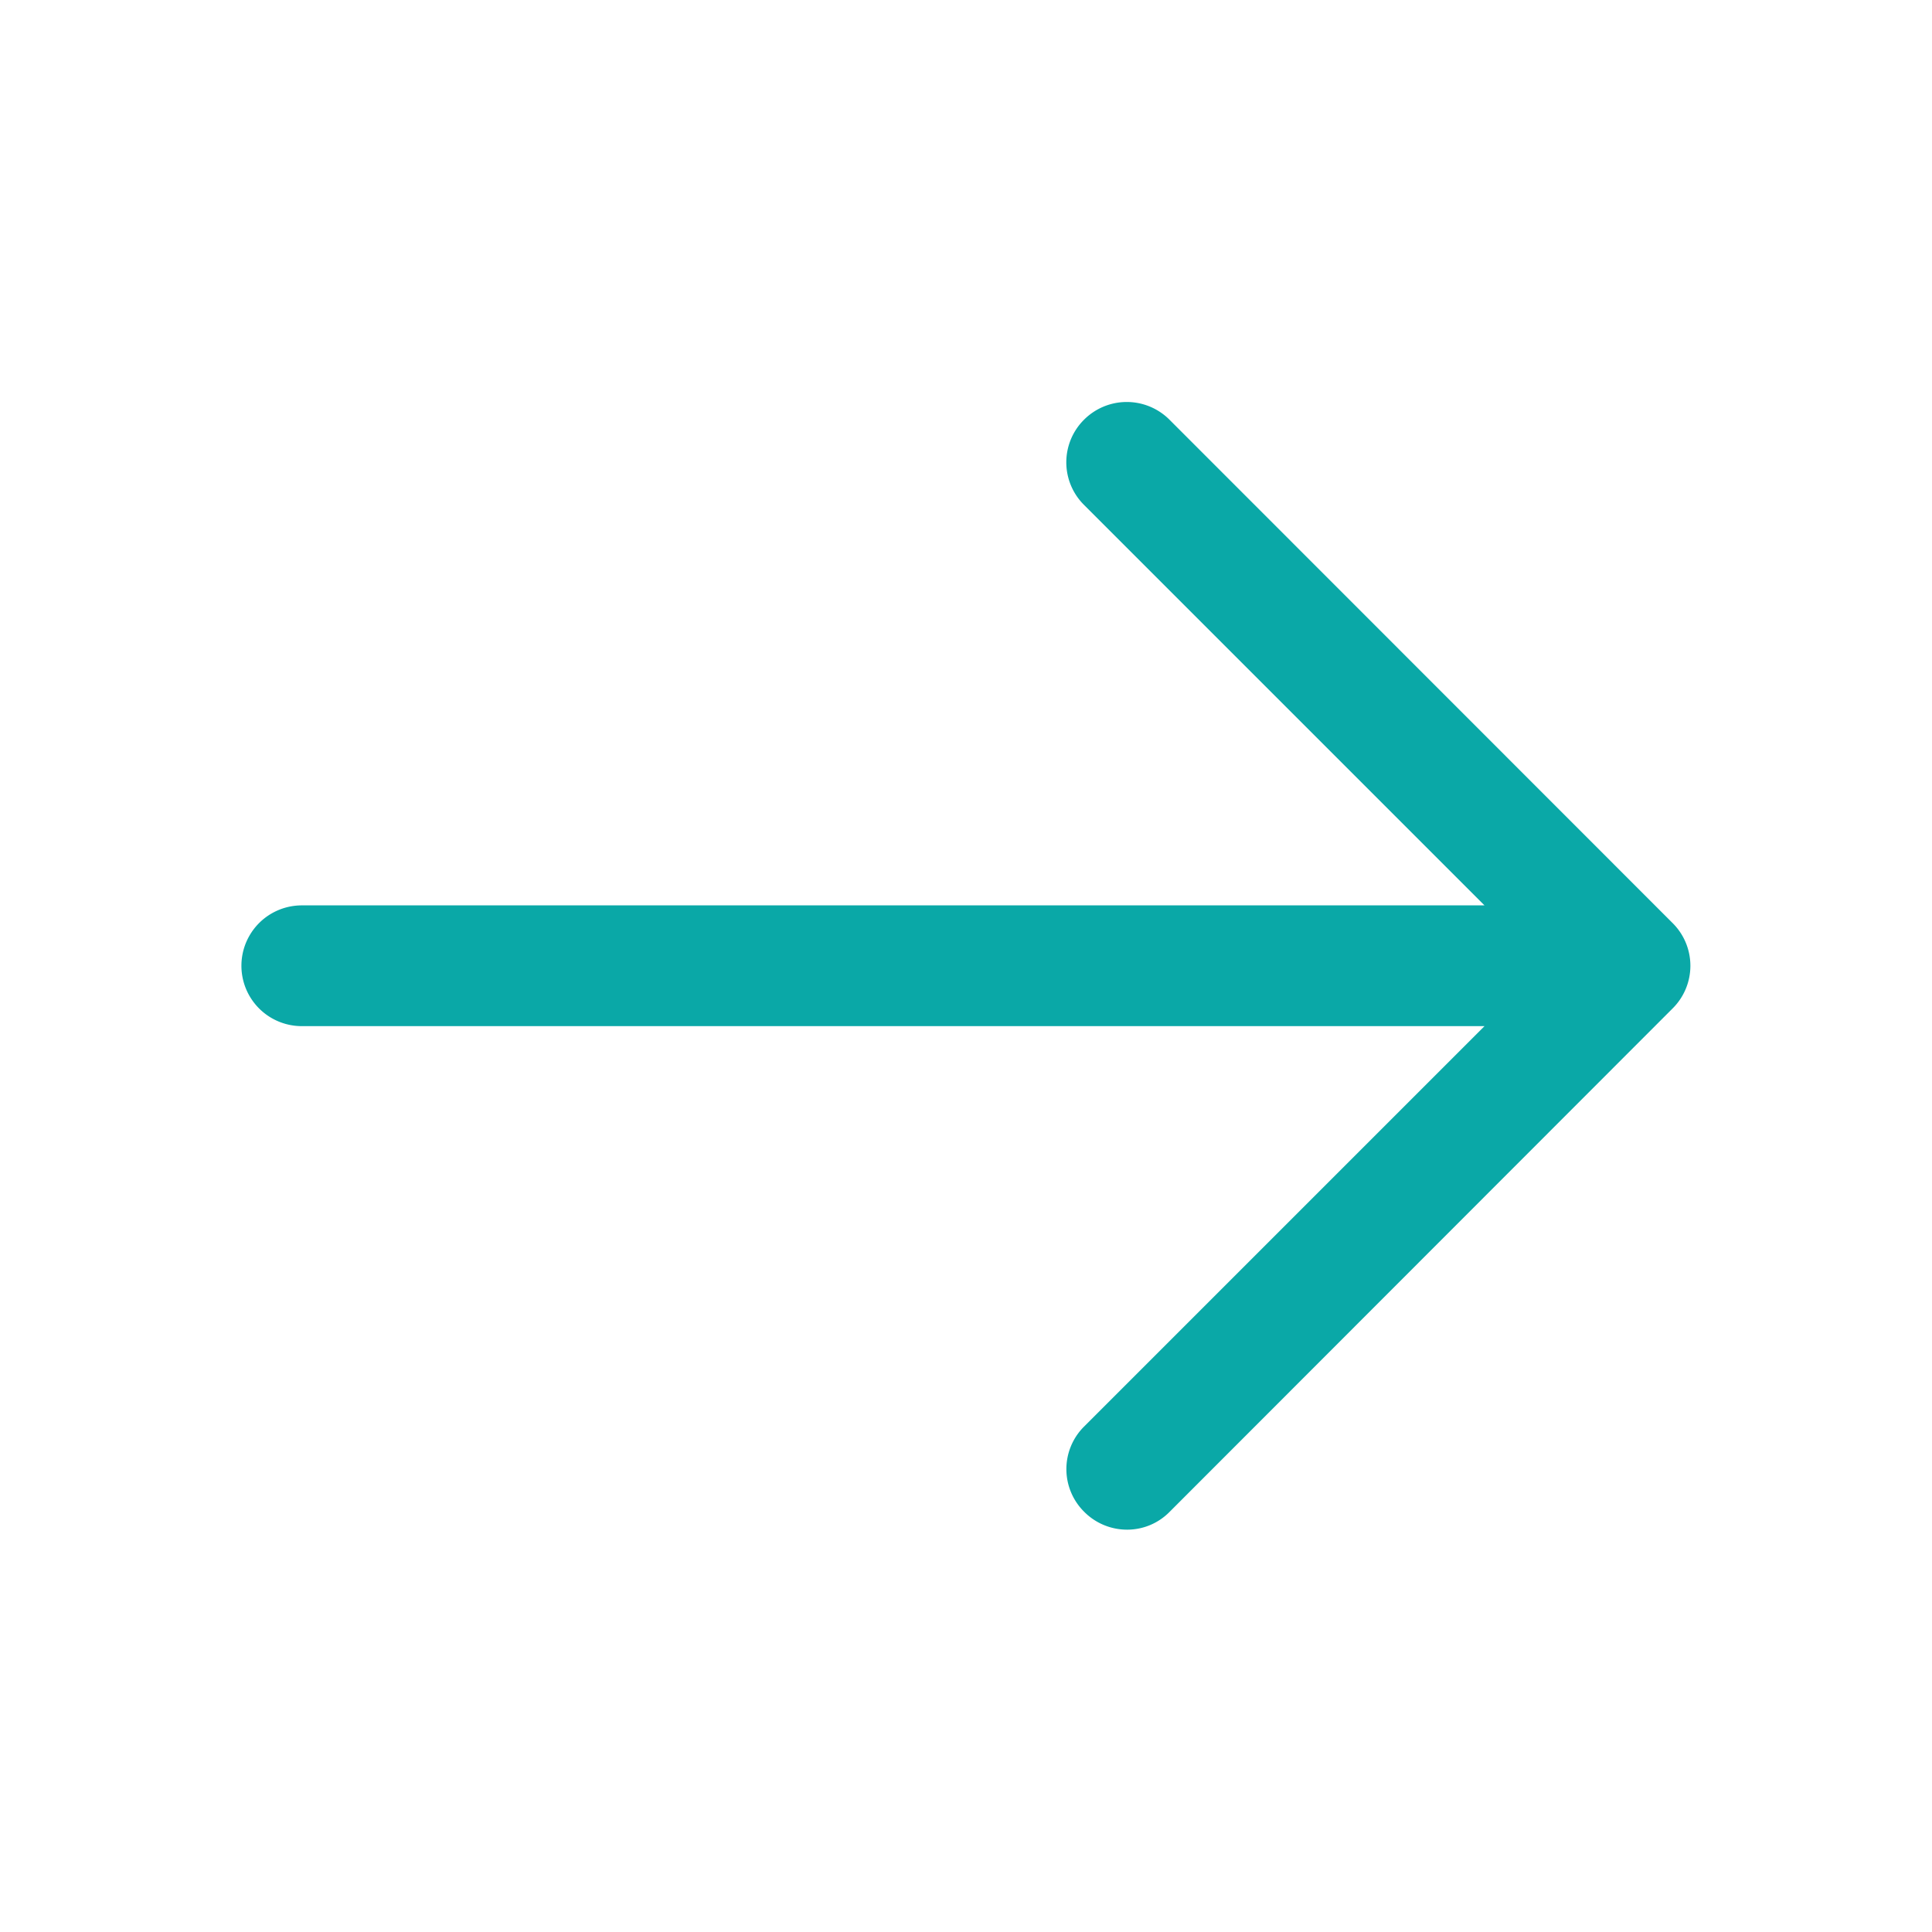<svg xmlns="http://www.w3.org/2000/svg" fill-rule="evenodd" stroke-linejoin="round" stroke-miterlimit="2" clip-rule="evenodd" viewBox="0 0 24 24"><path fill="#0aa8a7" fill-rule="nonzero" d="m14.523 18.787 6.255-6.26a.747.747 0 0 0 0-1.06l-6.255-6.258a.75.75 0 0 0-1.056.004.746.746 0 0 0-.004 1.056l4.978 4.978H3.749a.75.75 0 0 0 0 1.5h14.692l-4.979 4.979a.746.746 0 0 0 .006 1.054.75.75 0 0 0 .533.222c.19 0 .378-.072.522-.215"/></svg>